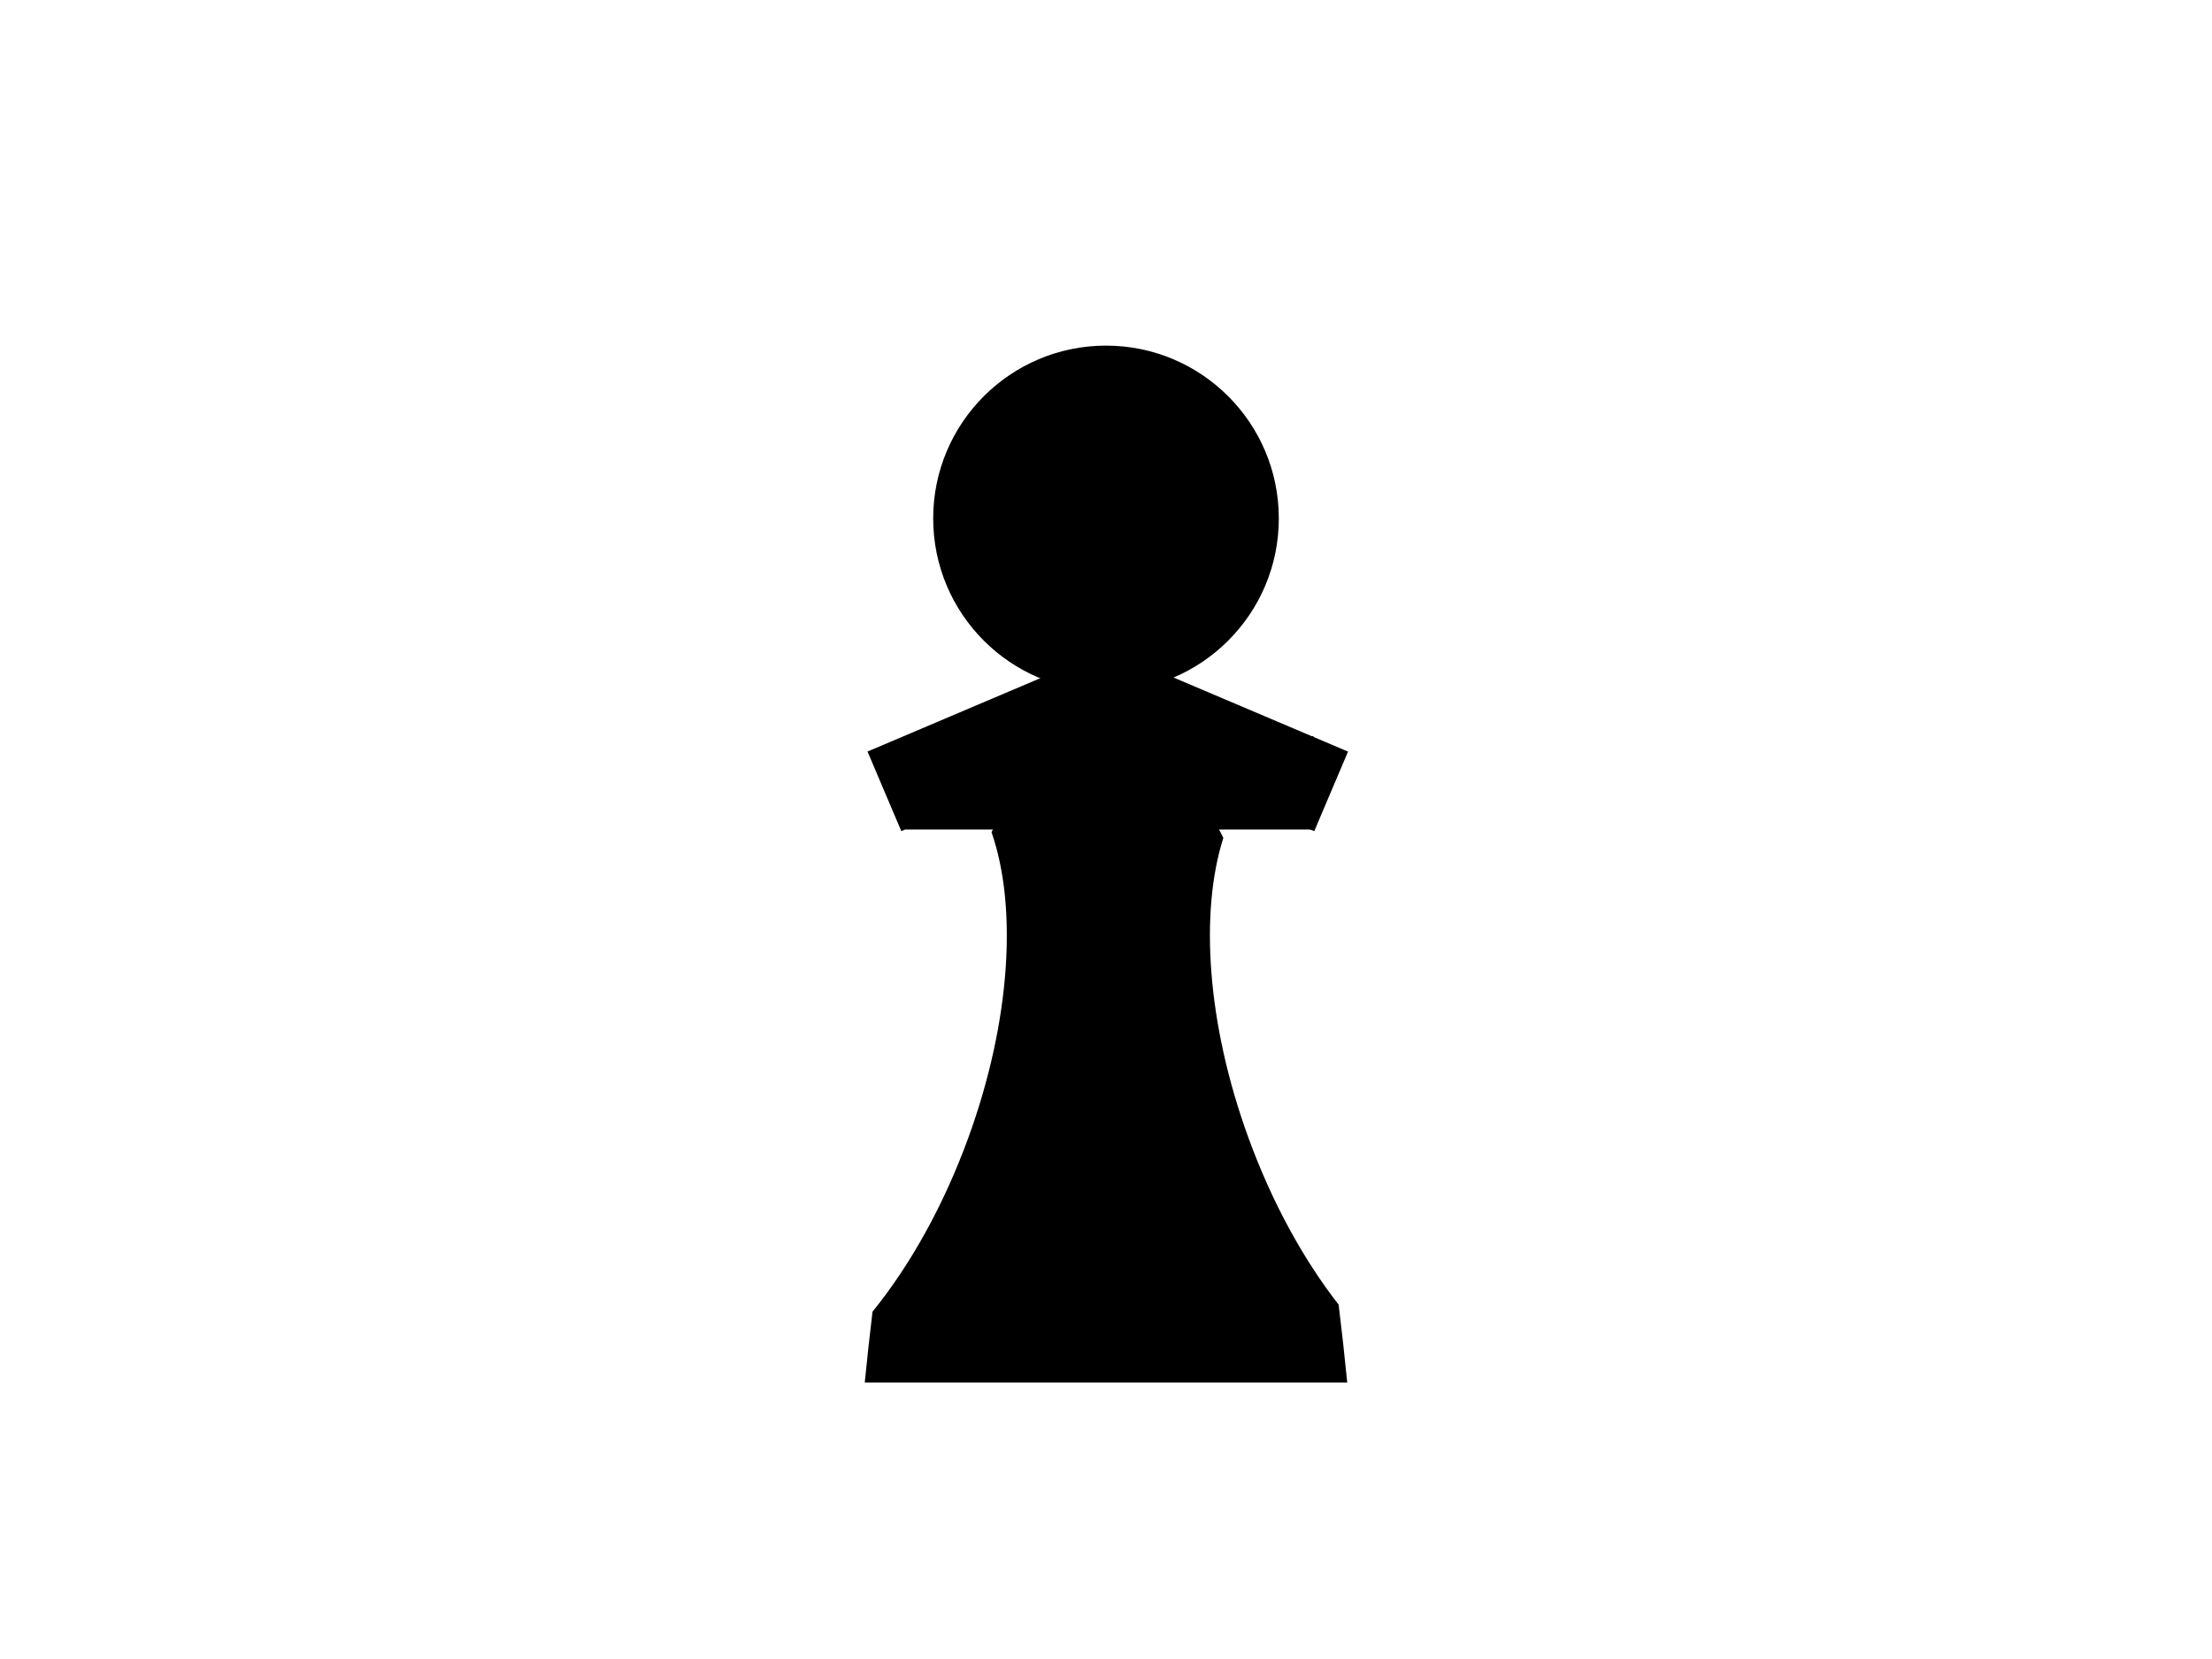 <svg id="elOXTK3w14j1" xmlns="http://www.w3.org/2000/svg" xmlns:xlink="http://www.w3.org/1999/xlink" viewBox="0 0 640 480" shape-rendering="geometricPrecision" text-rendering="geometricPrecision"><path id="elOXTK3w14j2" d="M252.448,379.505C263.201,366.255,272.959,348.988,280.171,329.171C292.528,295.221,294.352,262.2,286.872,240.777C296.862,221.071,308.108,210,320,210C332.22,210,343.757,221.69,353.951,242.426C347.12,263.873,349.158,296.081,361.202,329.171C368.05,347.986,377.193,364.503,387.303,377.466C388.209,384.812,389.042,392.329,389.798,400L250.202,400C250.888,393.037,251.638,386.202,252.448,379.505Z" fill="rgb(0,0,0)" stroke="rgb(0,0,0)" stroke-width="0"/><ellipse id="elOXTK3w14j3" rx="50" ry="50" transform="matrix(1 0 0 1 320 150)" fill="rgb(0,0,0)" stroke="rgb(0,0,0)" stroke-width="0"/><rect id="elOXTK3w14j4" width="118" height="27" rx="0" ry="0" transform="matrix(1 0 0 1 262 213)" fill="rgb(0,0,0)" stroke="rgb(0,0,0)" stroke-width="0"/><rect id="elOXTK3w14j5" width="60" height="25" rx="0" ry="0" transform="matrix(0.921 -0.391 0.391 0.921 251 217.444)" fill="rgb(0,0,0)" stroke="rgb(0,0,0)" stroke-width="0"/><rect id="elOXTK3w14j6" width="40" height="20" rx="0" ry="0" transform="matrix(1 0 0 1 300 198)" fill="rgb(0,0,0)" stroke="rgb(0,0,0)" stroke-width="0"/><rect id="elOXTK3w14j7" width="60" height="25" rx="0" ry="0" transform="matrix(0.921 0.391 -0.391 0.921 334.768 194)" fill="rgb(0,0,0)" stroke="rgb(0,0,0)" stroke-width="0"/></svg>